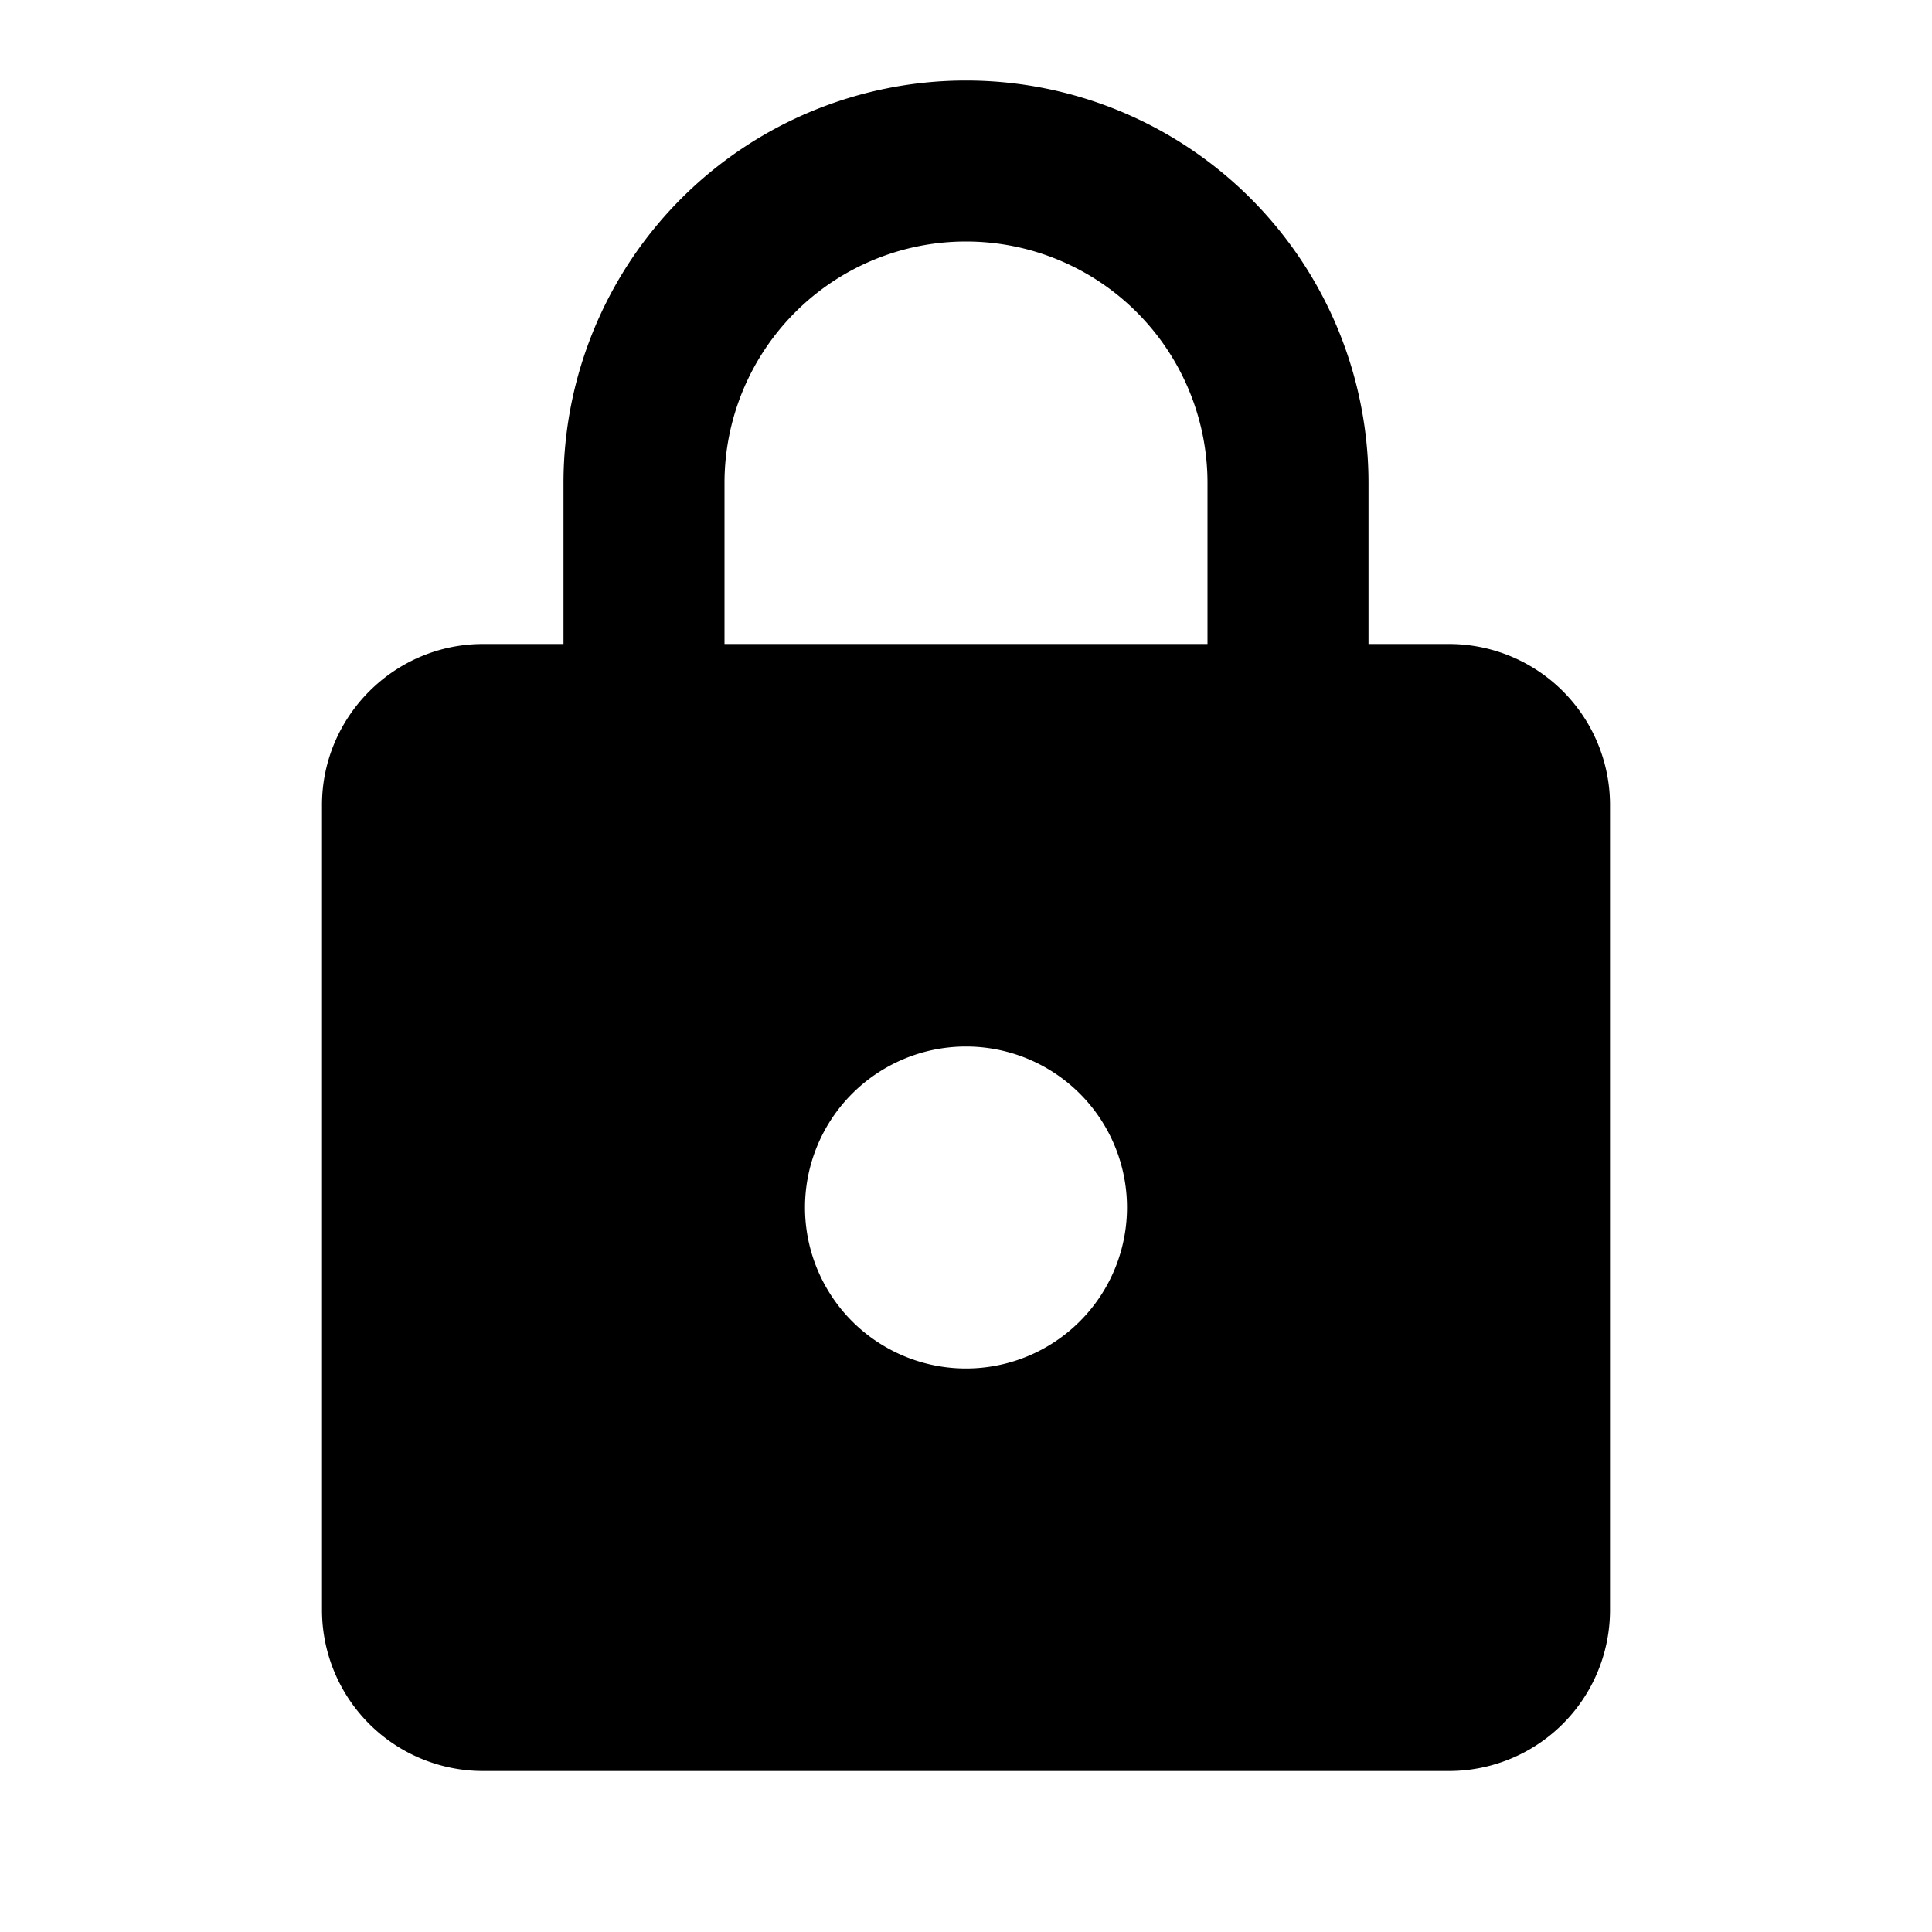 <svg viewBox="0 0 24 24"><path d="M12 17a2 2 0 0 0 2-2 2 2 0 0 0-2-2 2 2 0 0 0-2 2 2 2 0 0 0 2 2m6-9a2 2 0 0 1 2 2v10a2 2 0 0 1-2 2H6a2 2 0 0 1-2-2V10c0-1.1.9-2 2-2h1V6a5 5 0 0 1 5-5 5 5 0 0 1 5 5v2h1m-6-5a3 3 0 0 0-3 3v2h6V6a3 3 0 0 0-3-3Z"/></svg>